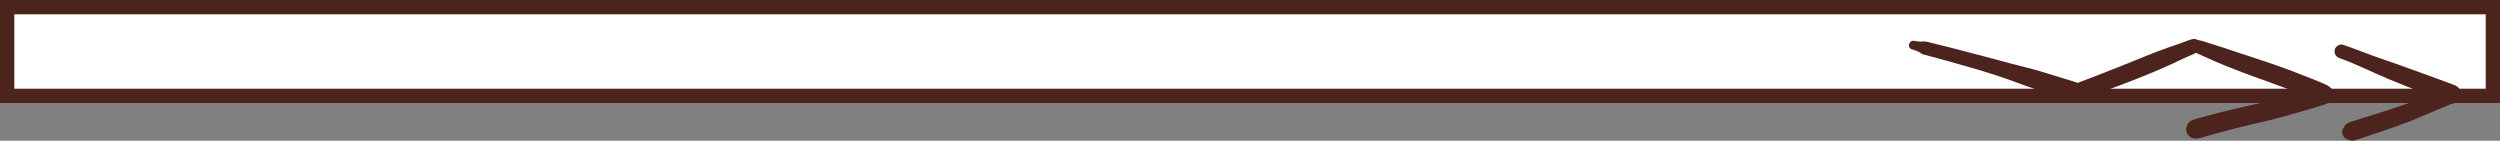 <?xml version="1.0" encoding="UTF-8"?>
<svg id="Layer_1" data-name="Layer 1" xmlns="http://www.w3.org/2000/svg" viewBox="0 0 700 39.41">
  <rect x="0" y="0" width="700" height="39.41" fill="#808080" stroke="none"/>
  <defs>
    <style>
      .cls-1 {
        fill: #4d231d;
      }

      .cls-2 {
        fill: #fff;
        stroke: #4d231d;
        stroke-miterlimit: 10;
        stroke-width: 4px;
      }
    </style>
  </defs>
  <rect class="cls-2" x="2" y="2" width="696" height="24.84"/>
  <path class="cls-1" d="m535.37,13.82c.7.22,1.49.45,2.09.82.4.24.53.42.99.58.22.07.45.12.67.18.44.12.87.23,1.31.35,1.58.42,3.15.85,4.73,1.28,2.82.78,5.64,1.58,8.45,2.41,2.62.77,5.22,1.61,7.81,2.49s5.2,1.95,7.83,2.81c3.5,1.14,7,2.29,10.5,3.45,1.34.44,3-.51,3.31-1.88.33-1.46-.44-2.87-1.88-3.31-3.14-.97-6.29-1.94-9.43-2.9-2.73-.83-5.53-1.47-8.29-2.2-5.37-1.42-10.73-2.89-16.11-4.26-1.76-.45-3.52-.89-5.29-1.32-.43-.11-.87-.21-1.3-.32-.58-.14-1.22-.38-1.82-.39-.49,0-.87.05-1.36.04-.52,0-1.03-.12-1.55-.21-1.56-.28-2.2,1.9-.66,2.39h0Z"/>
  <path class="cls-1" d="m582.44,27.84c.07-.04.38-.16,0-.02.1-.04.2-.07.29-.11.25-.08.5-.15.76-.22.62-.18,1.23-.41,1.84-.61,1.12-.38,2.24-.78,3.36-1.18,2.16-.78,4.31-1.59,6.46-2.41,4.36-1.67,8.69-3.42,12.93-5.36,1.2-.55,2.37-1.15,3.57-1.69s2.56-1.03,3.7-1.71c1.93-1.15.64-4.07-1.5-3.57-1.16.27-2.28.82-3.41,1.2s-2.21.76-3.32,1.14c-2.19.75-4.35,1.6-6.5,2.47-4.25,1.72-8.51,3.46-12.79,5.11-1.22.47-2.44.93-3.66,1.4-1.35.52-2.78.94-3.97,1.78-.94.66-1.47,1.95-.79,3.01s1.91,1.34,3.01.79h0Z"/>
  <path class="cls-1" d="m613.36,13.64c.75.86,1.84,1.31,2.86,1.76.8.35,1.6.7,2.4,1.07,1.44.66,2.89,1.29,4.36,1.88,2.39.96,4.79,1.89,7.21,2.77,4.86,1.77,9.73,3.48,14.53,5.41.65.26,1.3.52,1.95.79.32.13.65.27.97.4.14.06.27.11.41.17.56.23-.52-.22-.08-.04.64.27,1.28.58,1.95.79.52.16.96.1,1.48.03.02,0,.22-.05.23-.03-.02-.02-.77.1-.36.05.45-.06.76-.13,1.18-.31l-1.61.21c.17.04.55,0,.74.09.21.1-.61-.11-.44-.06-.14-.04-.65-.29-.8-.48l-.56-1.36v.02c.46-.61.93-1.23,1.4-1.84h-.01c-1.02.14-1.58,1.45-1.33,2.35.3,1.1,1.32,1.47,2.34,1.33h.01c-.34,0-.68,0-1.01,0h.02c1.05.15,2.05-.24,2.37-1.34.22-.76-.11-1.67-.68-2.2l.54.92c-.31-1.49-1.83-2.21-3.08-2.73-1.06-.44-2.13-.87-3.19-1.3-2.07-.82-4.15-1.63-6.24-2.42-5.14-1.94-10.43-3.53-15.63-5.3-1.47-.5-2.93-1-4.41-1.45-.92-.28-1.84-.57-2.75-.87-1.18-.38-2.46-.89-3.72-.74s-1.89,1.46-1.02,2.45h0Z"/>
  <path class="cls-1" d="m652.1,25.15c-.66-.19.43.17-.34-.16-.34-.15-.69-.19-1.06-.19-.44,0-.87.09-1.3.17-.74.13-1.47.27-2.2.43-1.25.26-2.48.56-3.72.86-2.23.53-4.44,1.15-6.66,1.69-4.87,1.19-9.79,2.16-14.65,3.39-1.37.35-2.73.71-4.09,1.07-.78.21-1.57.42-2.35.64-1.23.34-2.7.59-3.3,1.88s-.32,2.66.91,3.47c1.09.72,2.25.38,3.39.05.72-.21,1.44-.41,2.17-.62,1.25-.35,2.51-.7,3.76-1.04,2.37-.64,4.74-1.24,7.13-1.8,2.51-.6,5.03-1.14,7.52-1.79,2.21-.58,4.4-1.21,6.6-1.84,1.32-.38,2.63-.77,3.95-1.16.77-.23,1.54-.46,2.31-.7.49-.15.97-.29,1.43-.5.23-.11.43-.21.63-.37.23-.15.42-.35.55-.6-.14.14-.12.12.07-.05.96-.88.43-2.49-.75-2.83h0Z"/>
  <path class="cls-1" d="m686.46,28.29c1.01,0,1.98-.89,1.93-1.93s-.85-1.93-1.93-1.93c-1.01,0-1.98.89-1.93,1.93s.85,1.93,1.93,1.93h0Z"/>
  <path class="cls-1" d="m655.09,16.28c4.74,1.7,9.03,3.91,13.72,5.86,4.44,1.85,8.92,3.6,13.39,5.37.85.34,1.69.67,2.54,1.01.25.1.49.2.74.29.07.03.13.05.2.08-1.08-.41-.41-.16.07.03,1.3.5,2.97-.55,3.27-1.86.35-1.52-.46-2.74-1.86-3.27-3.13-1.19-6.29-2.31-9.43-3.46-3.66-1.34-7.33-2.66-11.03-3.91s-7.02-2.68-10.59-3.87c-.96-.32-2.16.37-2.38,1.35-.25,1.09.33,2.01,1.35,2.38h0Z"/>
  <path class="cls-1" d="m688.39,25.06c-1.33-.32-2.79.14-4.07.51-.99.29-1.96.65-2.94,1-.85.3-1.71.54-2.56.83s-1.63.6-2.46.85c-1.81.54-3.58,1.2-5.38,1.81-2.04.69-4.1,1.33-6.16,1.98-1.25.4-2.5.79-3.75,1.18-.65.2-1.29.41-1.93.61-.38.12-.76.23-1.13.36-.45.17-.8.34-1.17.68-.18.17-.8,1.03-.4.53-.5.65-.8,1.33-.57,2.16.21.75.81,1.35,1.55,1.55-.68-.19.33.13.39.15.27.08.63.11.91.12.49.02.94-.17,1.39-.33.65-.22,1.3-.44,1.95-.66,1.1-.37,2.2-.73,3.3-1.09,2.08-.69,4.16-1.4,6.22-2.15s4.04-1.46,5.98-2.34c.19-.08.37-.17.56-.25.53-.25-.4.15.14-.07.4-.16.81-.32,1.21-.49.97-.39,1.93-.79,2.88-1.23.36-.17.02,0-.05.02.16-.06.32-.13.49-.19.25-.1.5-.2.75-.3.67-.27,1.35-.53,2.01-.84,1.33-.61,2.79-1.24,3.66-2.45.5-.7-.02-1.79-.8-1.97h0Z"/>
</svg>